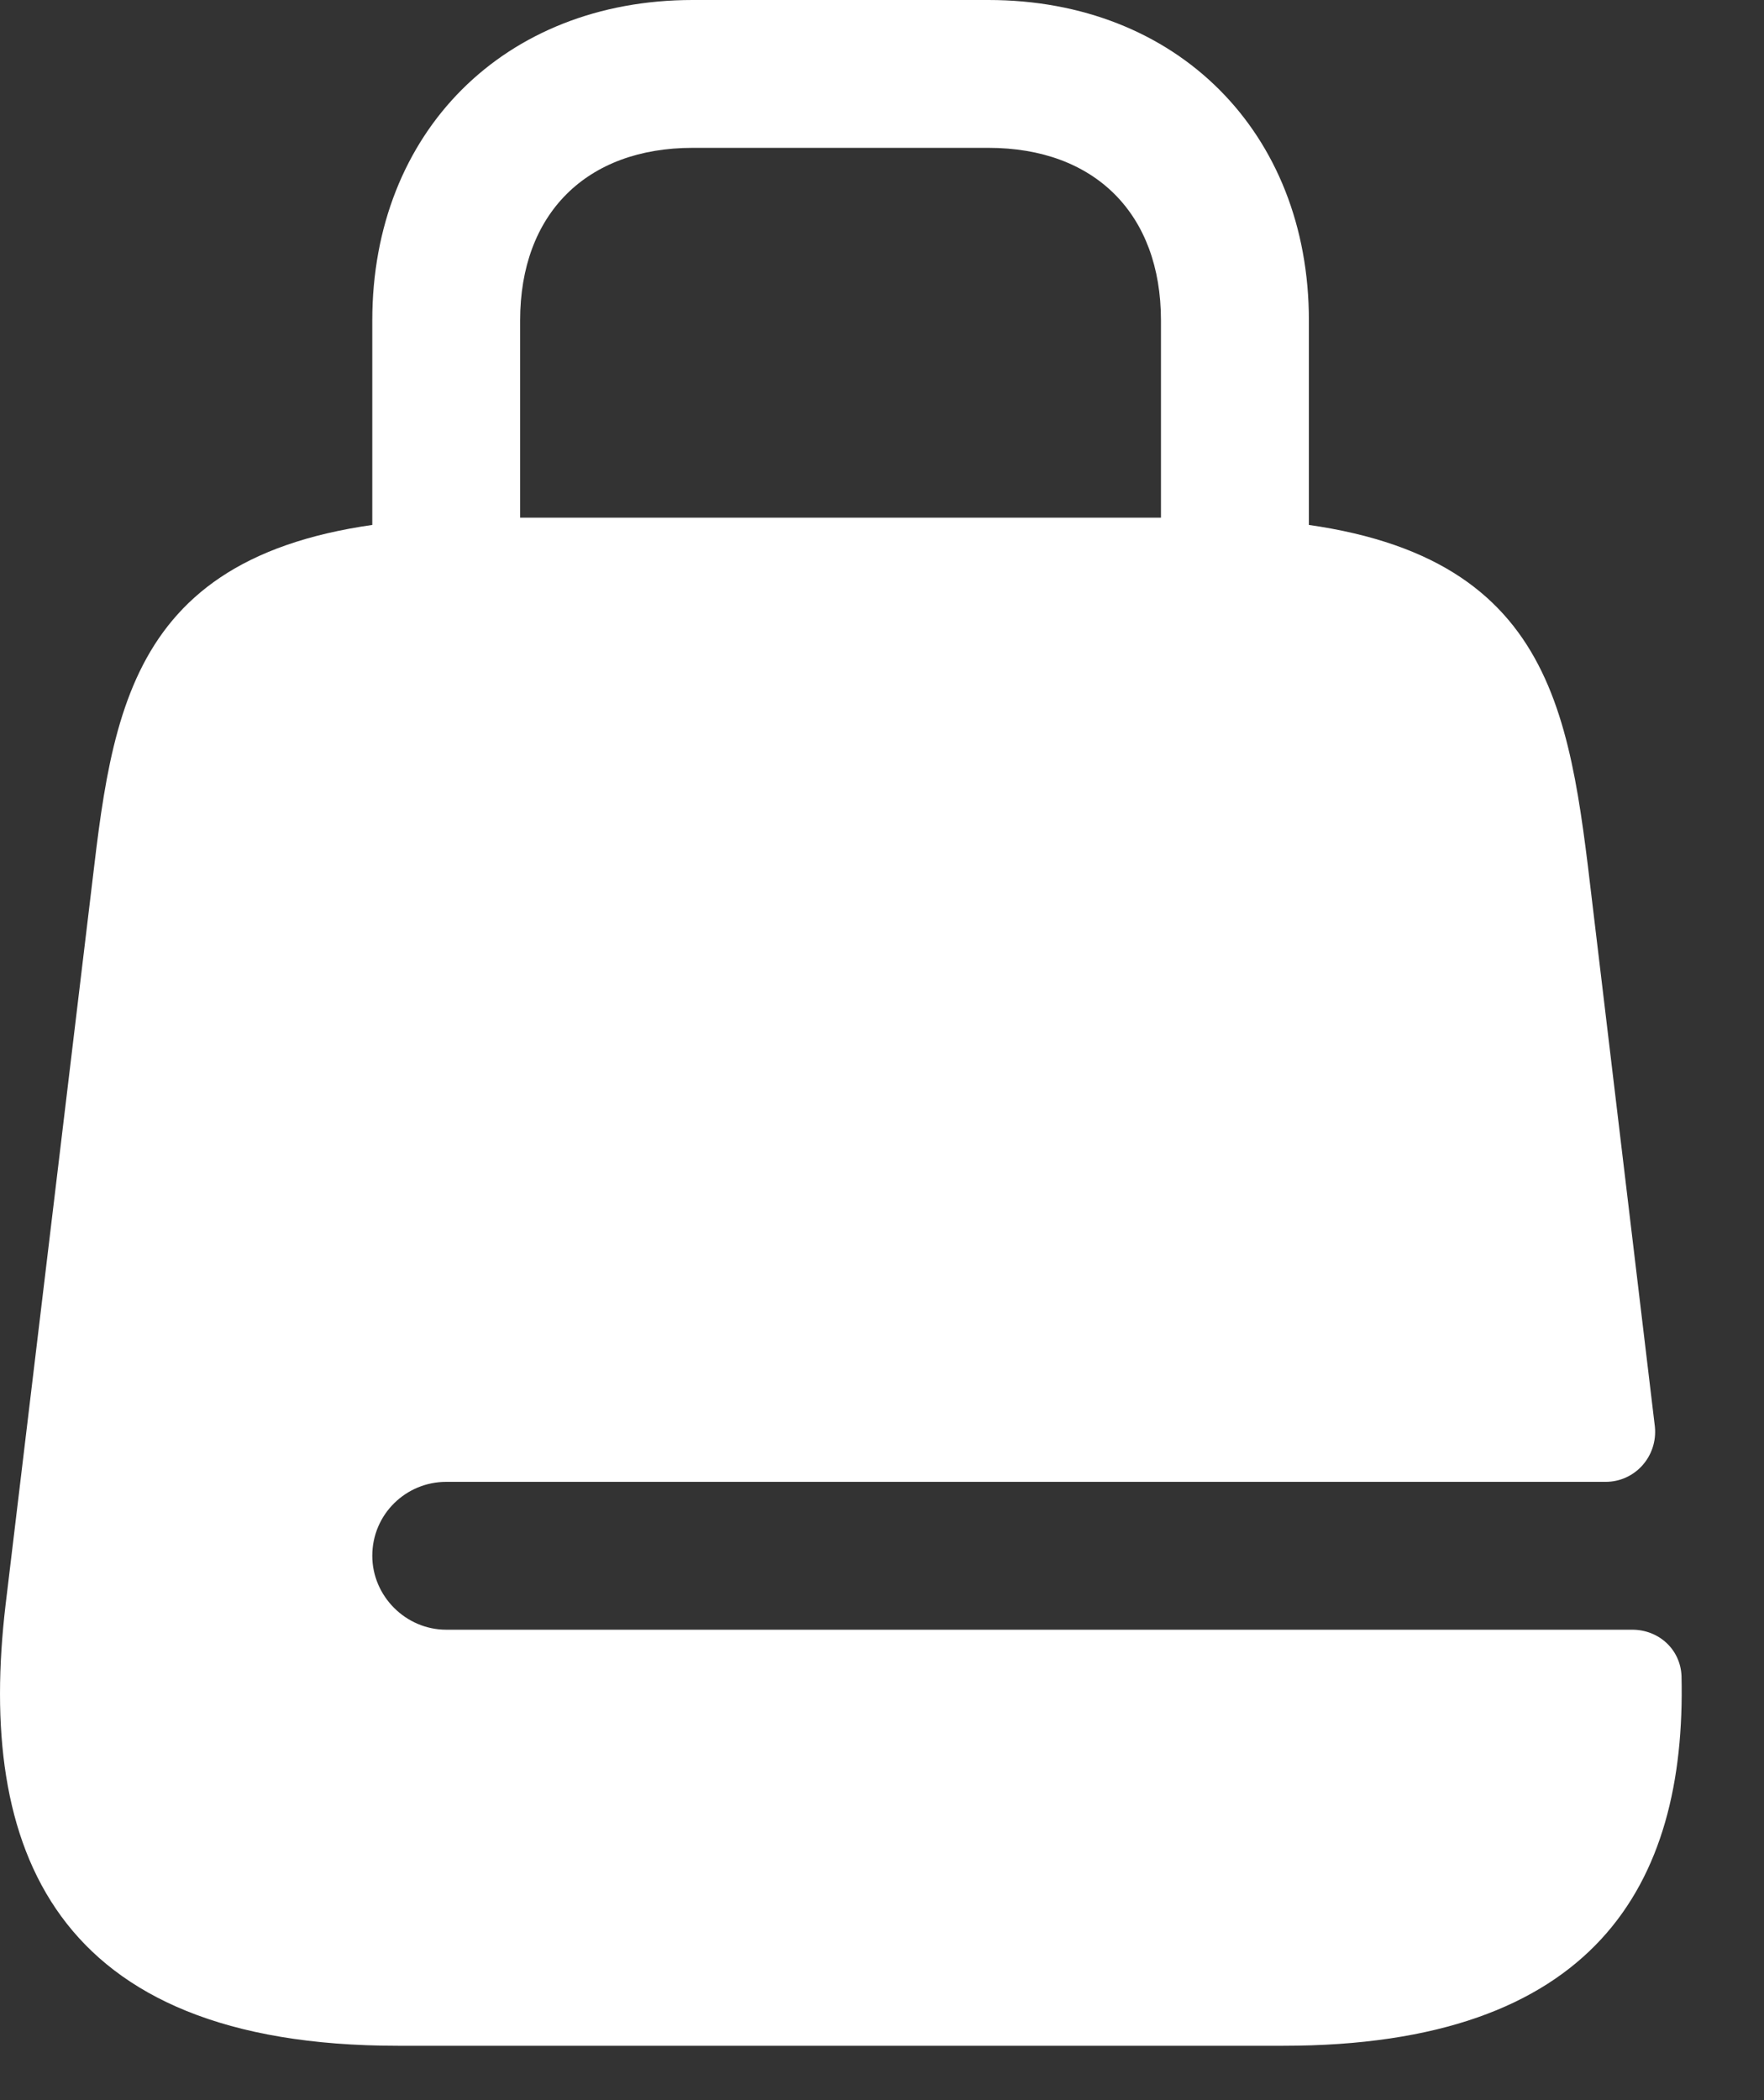 <svg width="21" height="25" viewBox="0 0 21 25" fill="none" xmlns="http://www.w3.org/2000/svg">
<rect x="0" y="0" width="21" height="25" fill="#333333" stroke="none"/>
<path d="M14.701 8.802C14.22 8.802 13.821 8.403 13.821 7.922V3.814C13.821 2.547 13.035 1.76 11.767 1.76H8.246C6.979 1.76 6.192 2.547 6.192 3.814V7.922C6.192 8.403 5.793 8.802 5.312 8.802C4.831 8.802 4.432 8.403 4.432 7.922V3.814C4.432 1.573 6.005 0 8.246 0H11.767C14.009 0 15.582 1.573 15.582 3.814V7.922C15.582 8.403 15.182 8.802 14.701 8.802Z" fill="white"/>
<path d="M5.312 19.4C4.831 19.4 4.432 19.001 4.432 18.52C4.432 18.027 4.831 17.64 5.312 17.64H19.114C19.466 17.64 19.736 17.335 19.701 16.983L18.903 10.305C18.621 8.028 18.222 6.162 14.232 6.162H5.782C1.791 6.162 1.392 8.028 1.122 10.305L0.066 19.107C-0.274 21.994 0.618 24.353 4.737 24.353H15.276C18.985 24.353 20.077 22.44 20.018 19.952C20.006 19.635 19.748 19.4 19.431 19.4H5.312Z" fill="white"/>
</svg>
